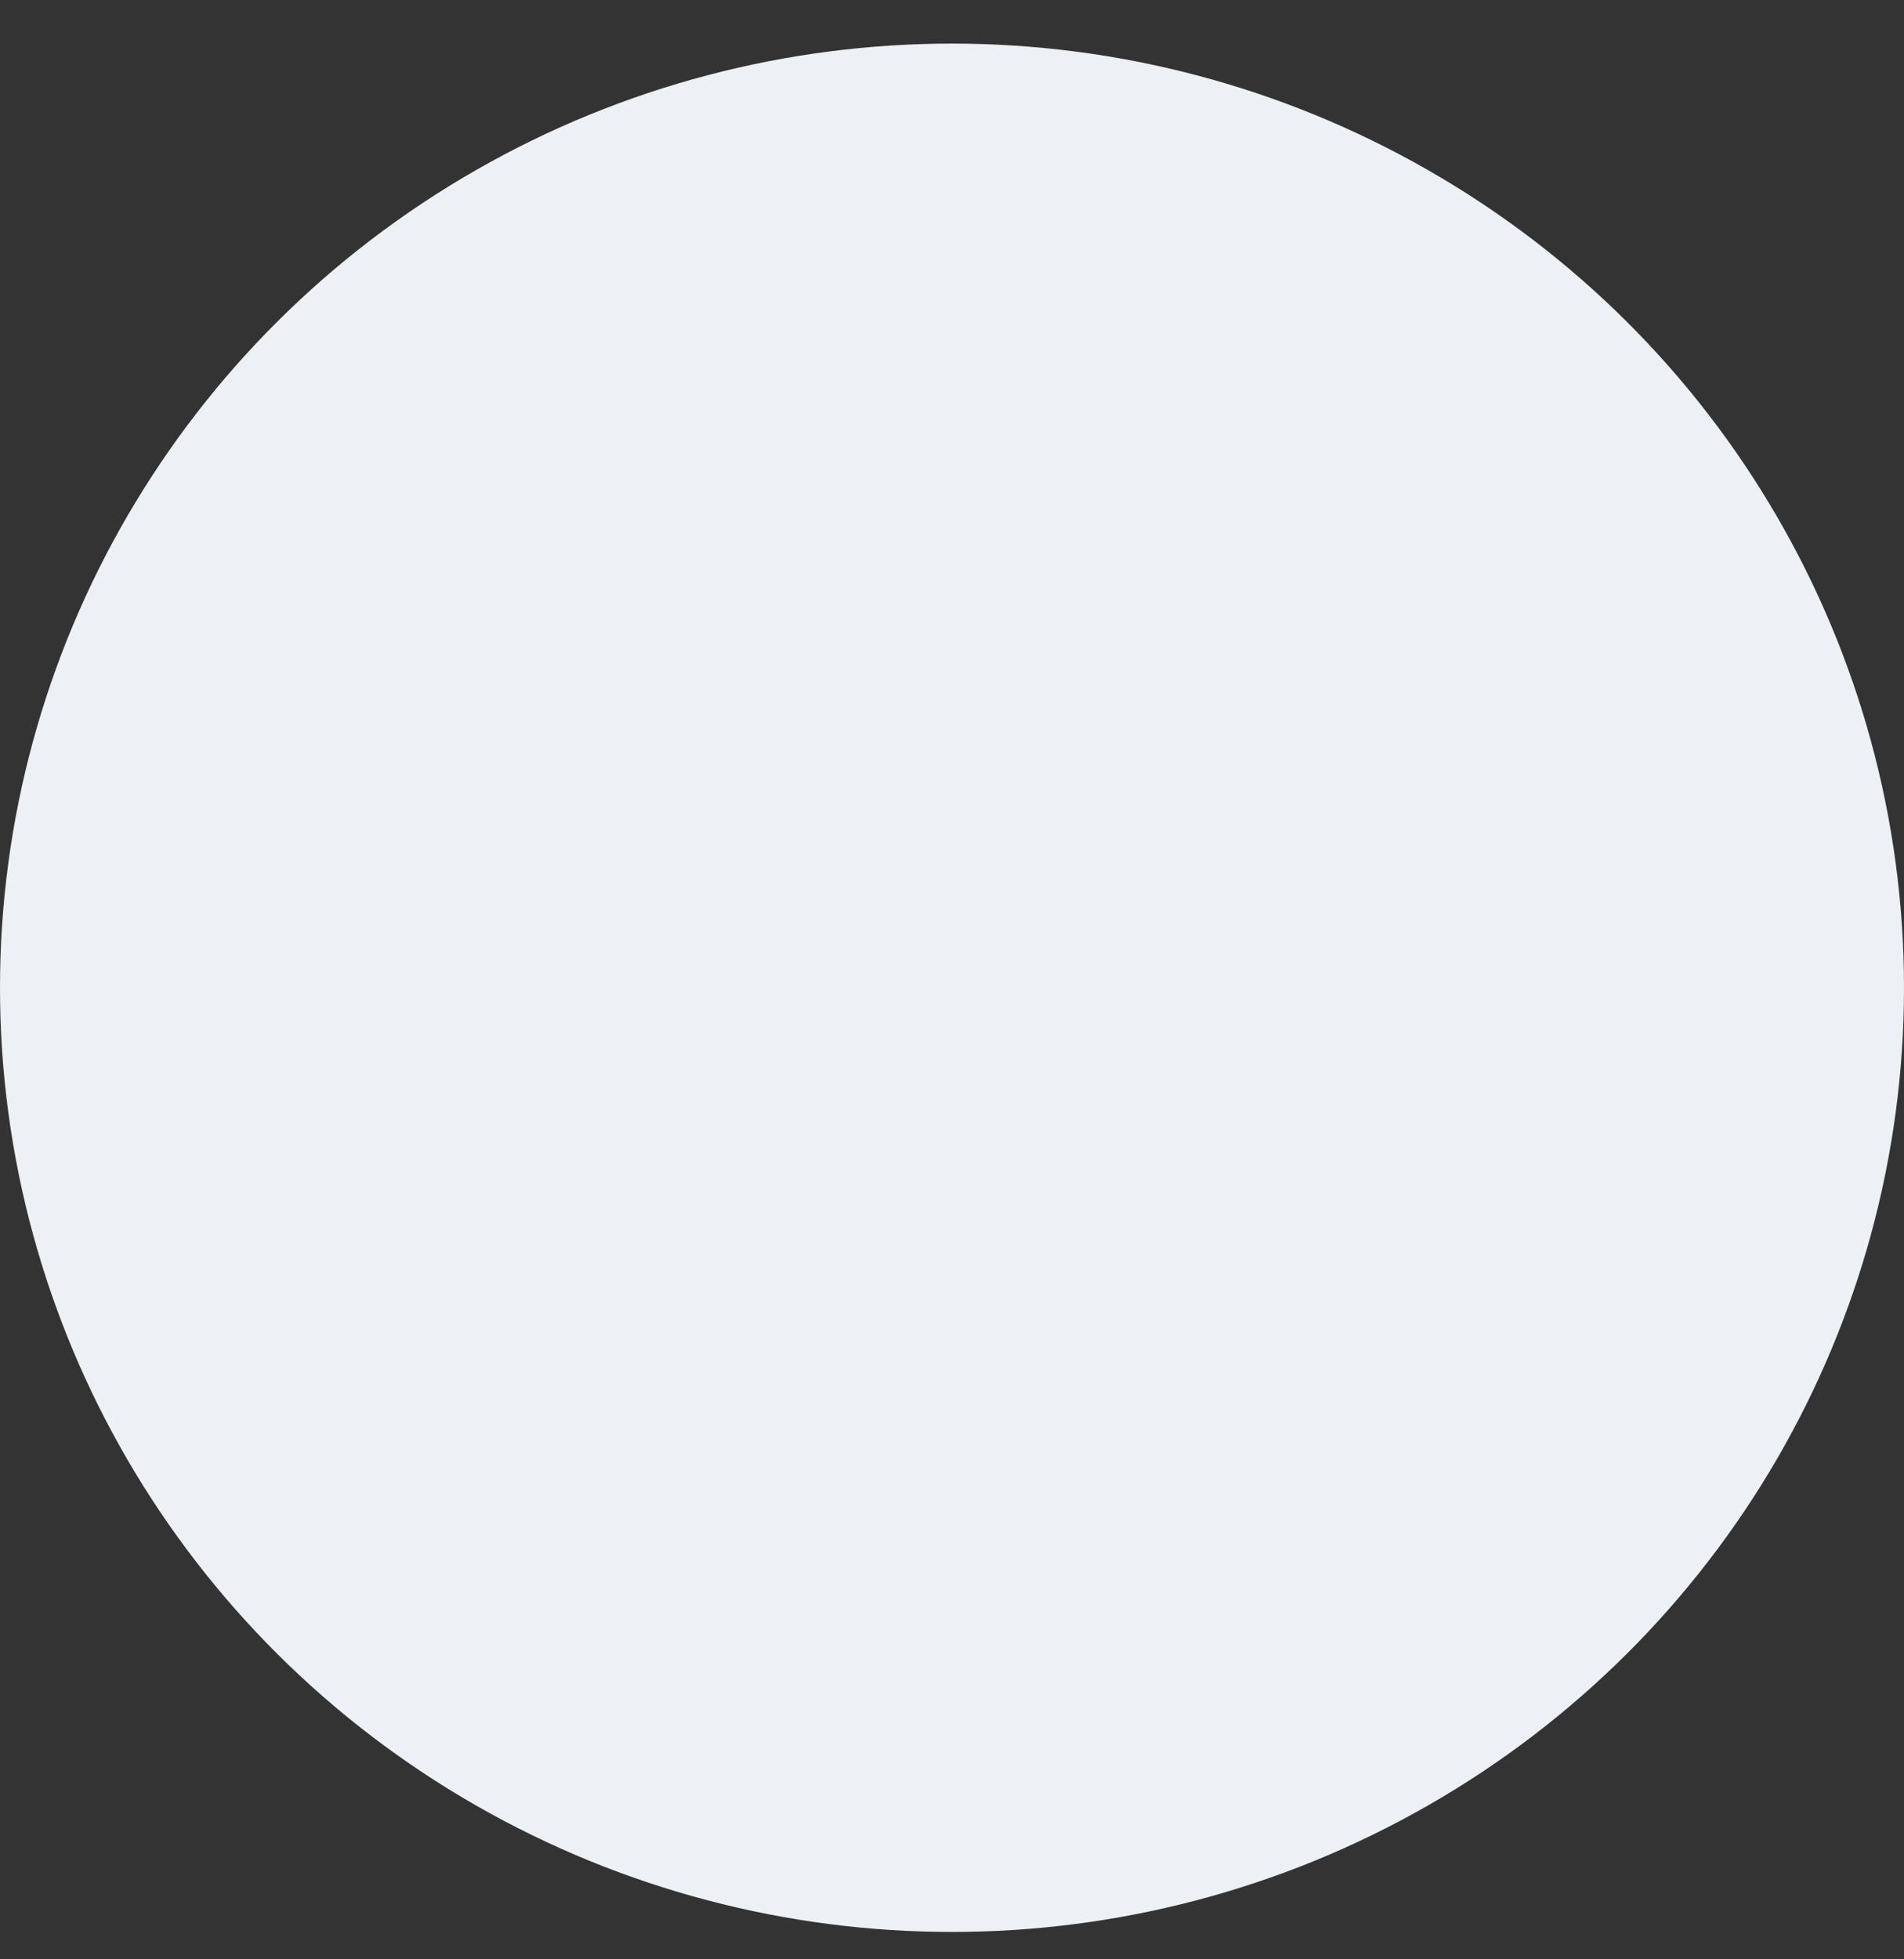 <svg width="35" height="36" viewBox="0 0 35 36" fill="none" xmlns="http://www.w3.org/2000/svg">
<rect x="0" y="0" width="35" height="36" fill="#333333" stroke="none"/>
<ellipse cx="17.5" cy="18.149" rx="17.5" ry="17.348" fill="#EDF1F5"/>
</svg>
